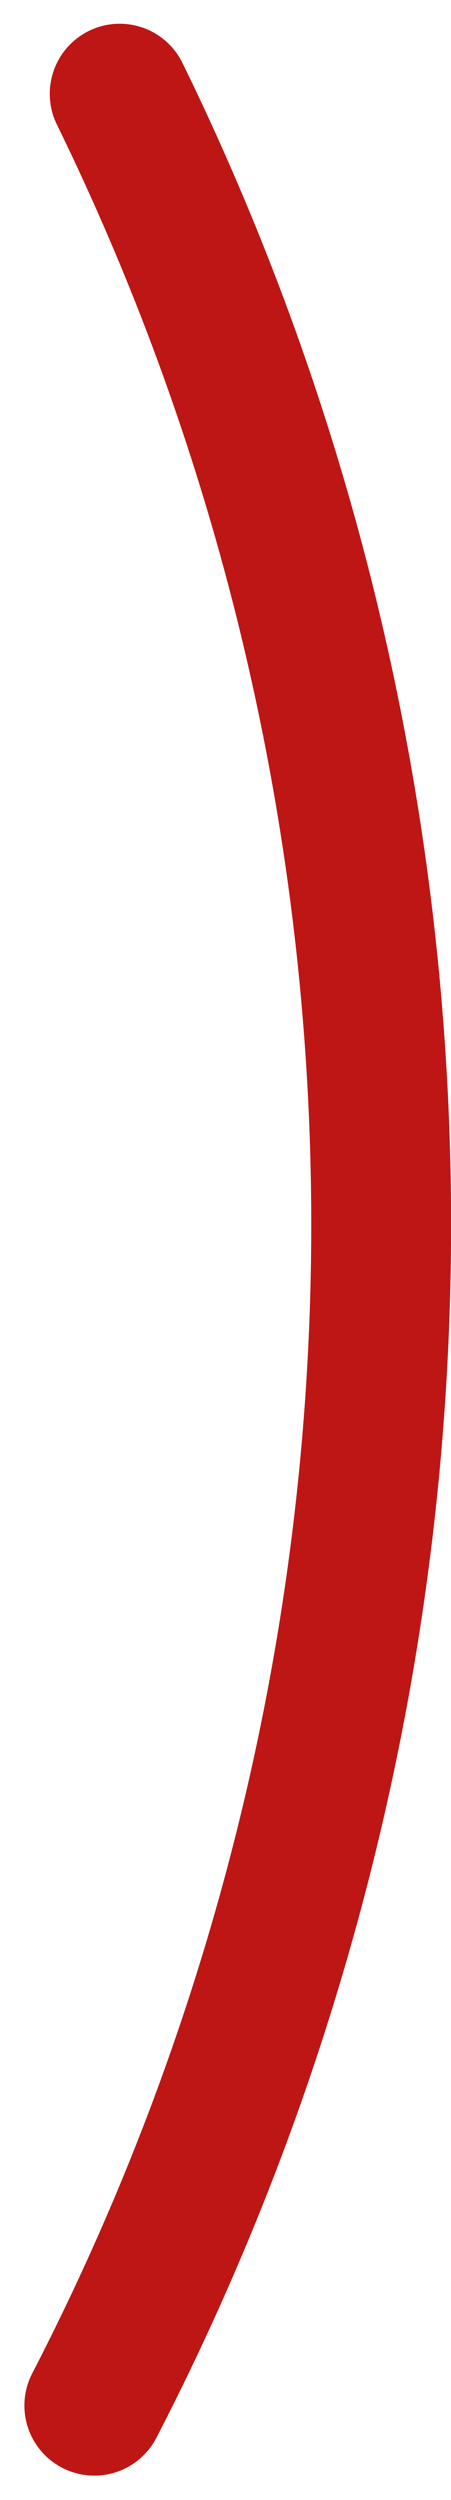 <svg xmlns="http://www.w3.org/2000/svg" width="6.451" height="35.687" viewBox="0 0 6.451 35.687">
  <path id="Path_3199" data-name="Path 3199" d="M70,.221a36.694,36.694,0,0,1-.363,33" transform="translate(-68.288 1.118)" fill="none" stroke="#be1614" stroke-linecap="round" stroke-miterlimit="10" stroke-width="2"/>
</svg>
